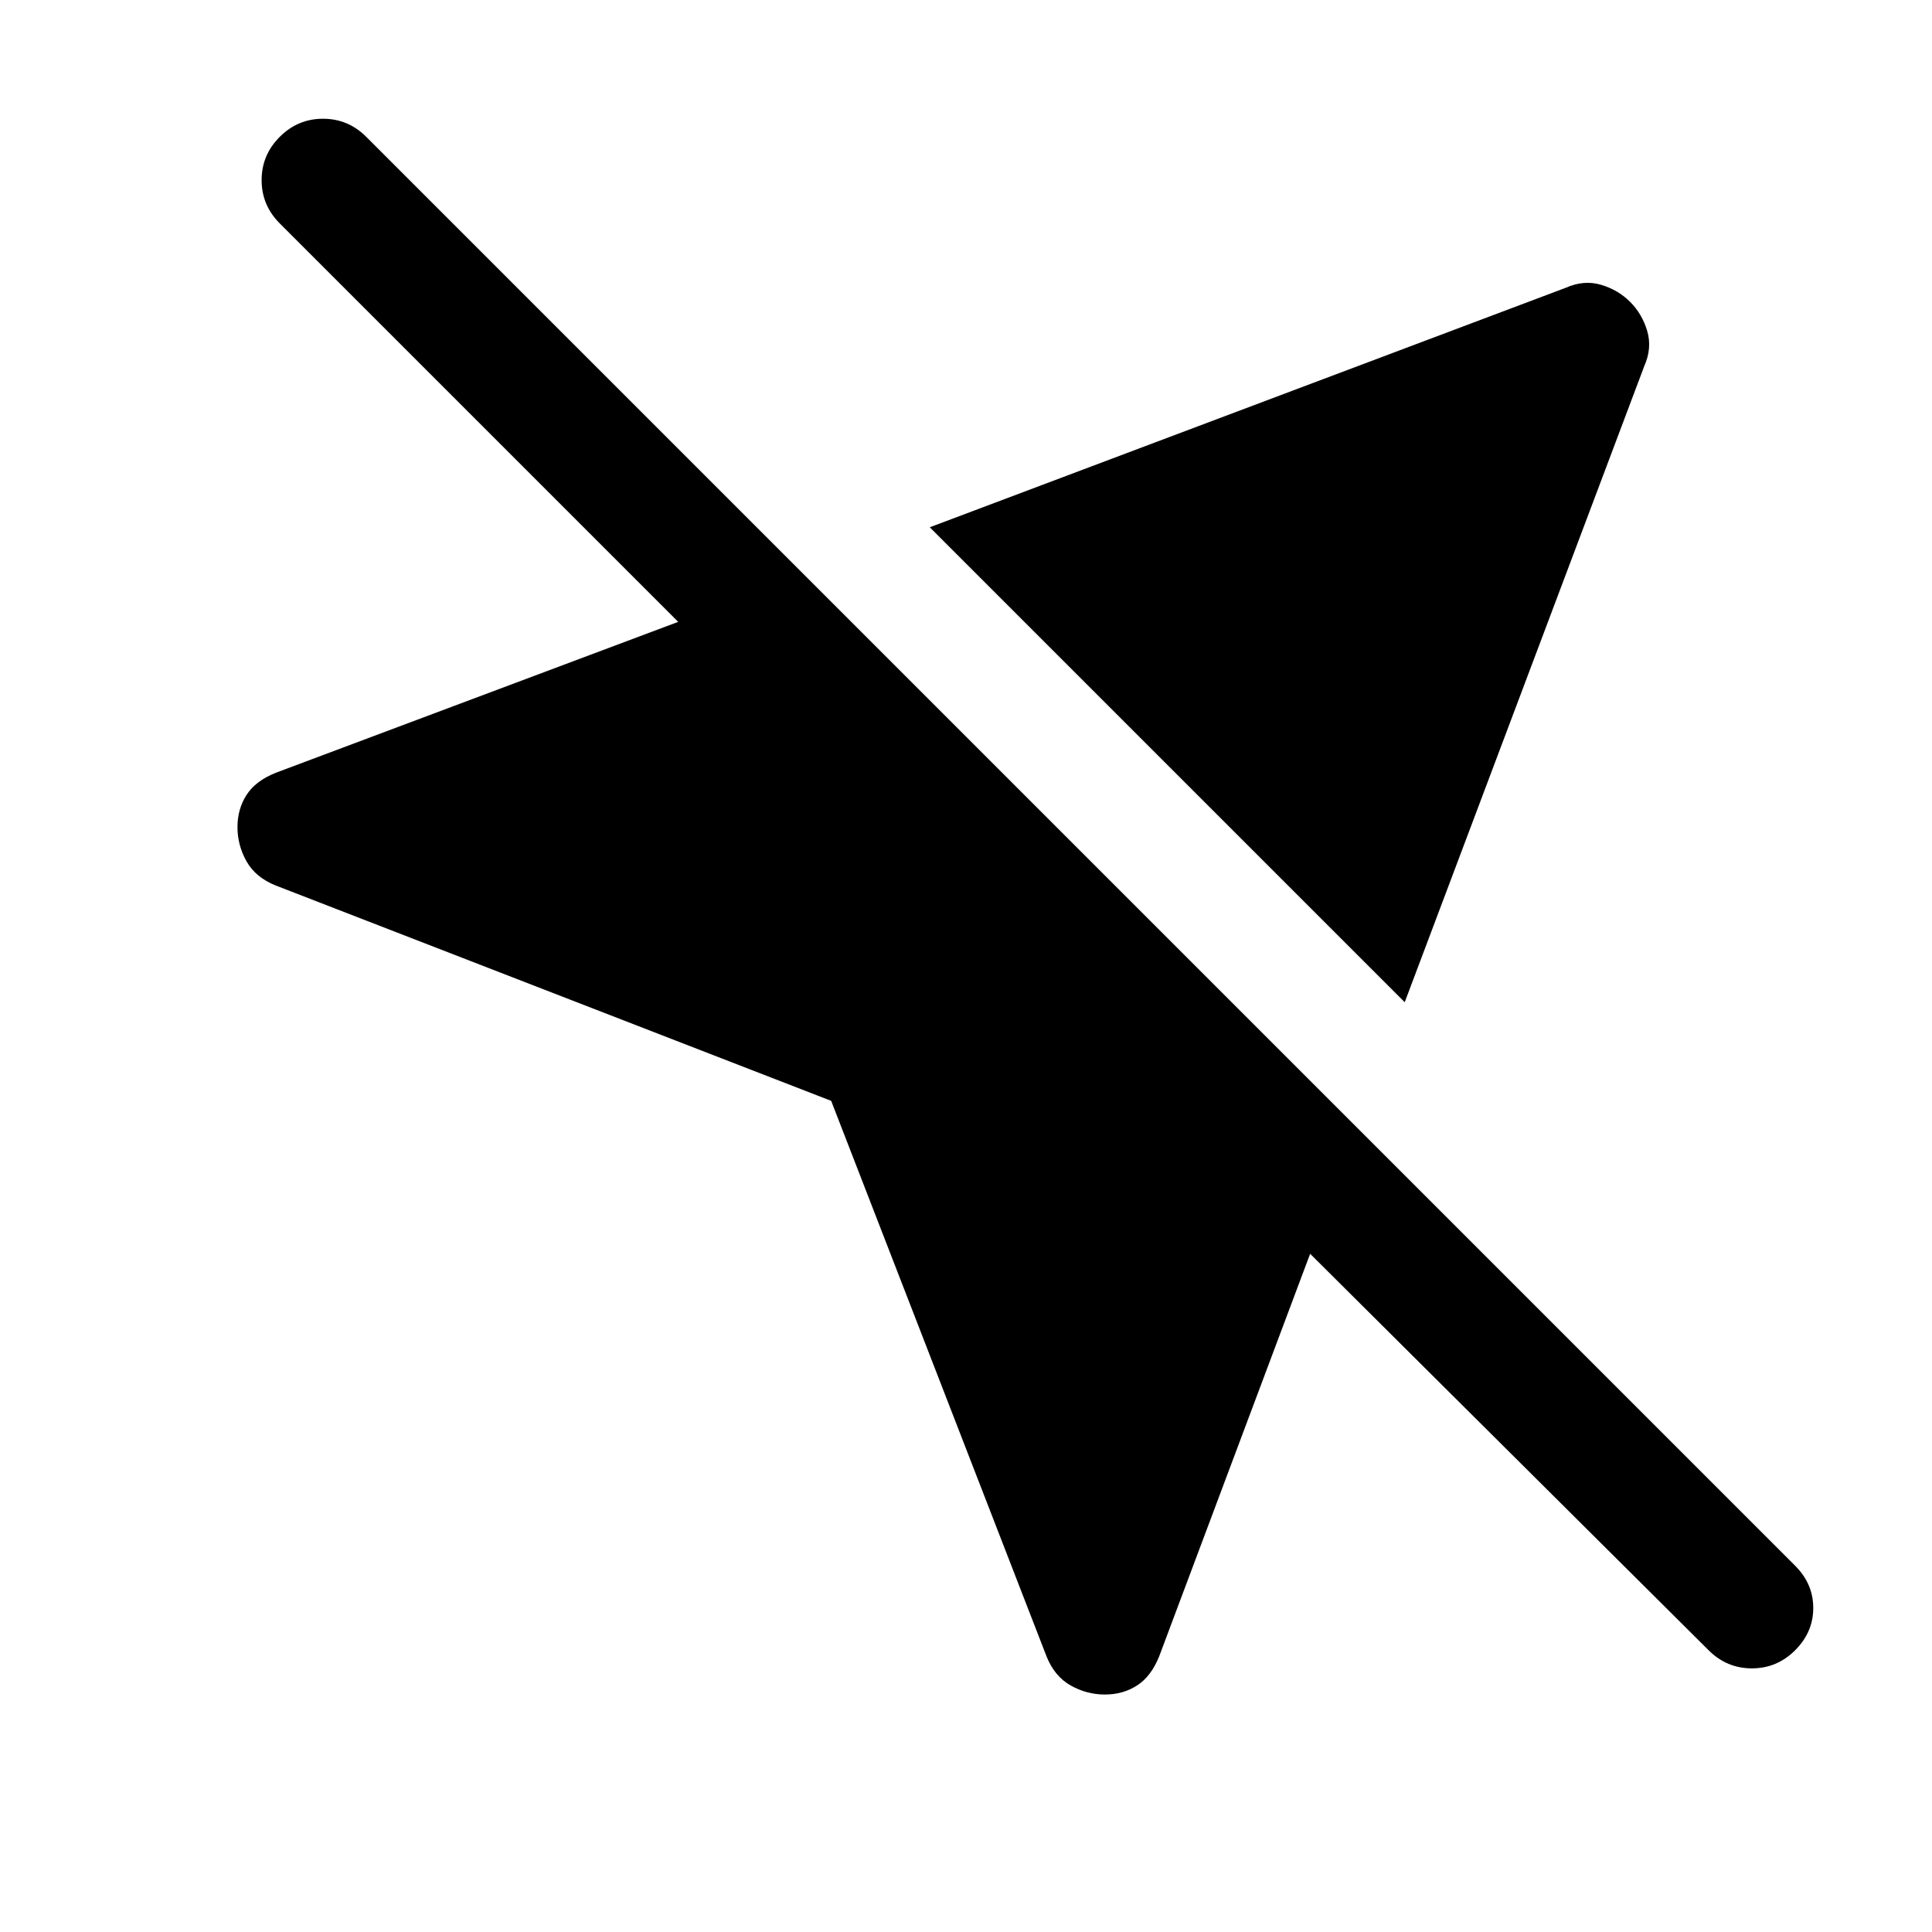 <svg xmlns="http://www.w3.org/2000/svg" width="48" height="48" viewBox="0 -960 960 960"><path d="M520-137 413-413 137-520q-10-4-14.5-12t-4.5-17q0-9 4.5-16t14.5-11l200-75-198-198q-9-9-9-21.5t9-21.5q9-9 21.5-9t21.5 9l710 710q9 9 9 21t-9 21q-9 9-21.5 9t-21.5-9L651-337l-75 200q-4 10-11 14.5t-16 4.5q-9 0-17-4.5T520-137Zm178-325L462-698l316-119q9-4 17.5-1.5T810-810q6 6 8.5 14.5T817-778L698-462Z"/></svg>